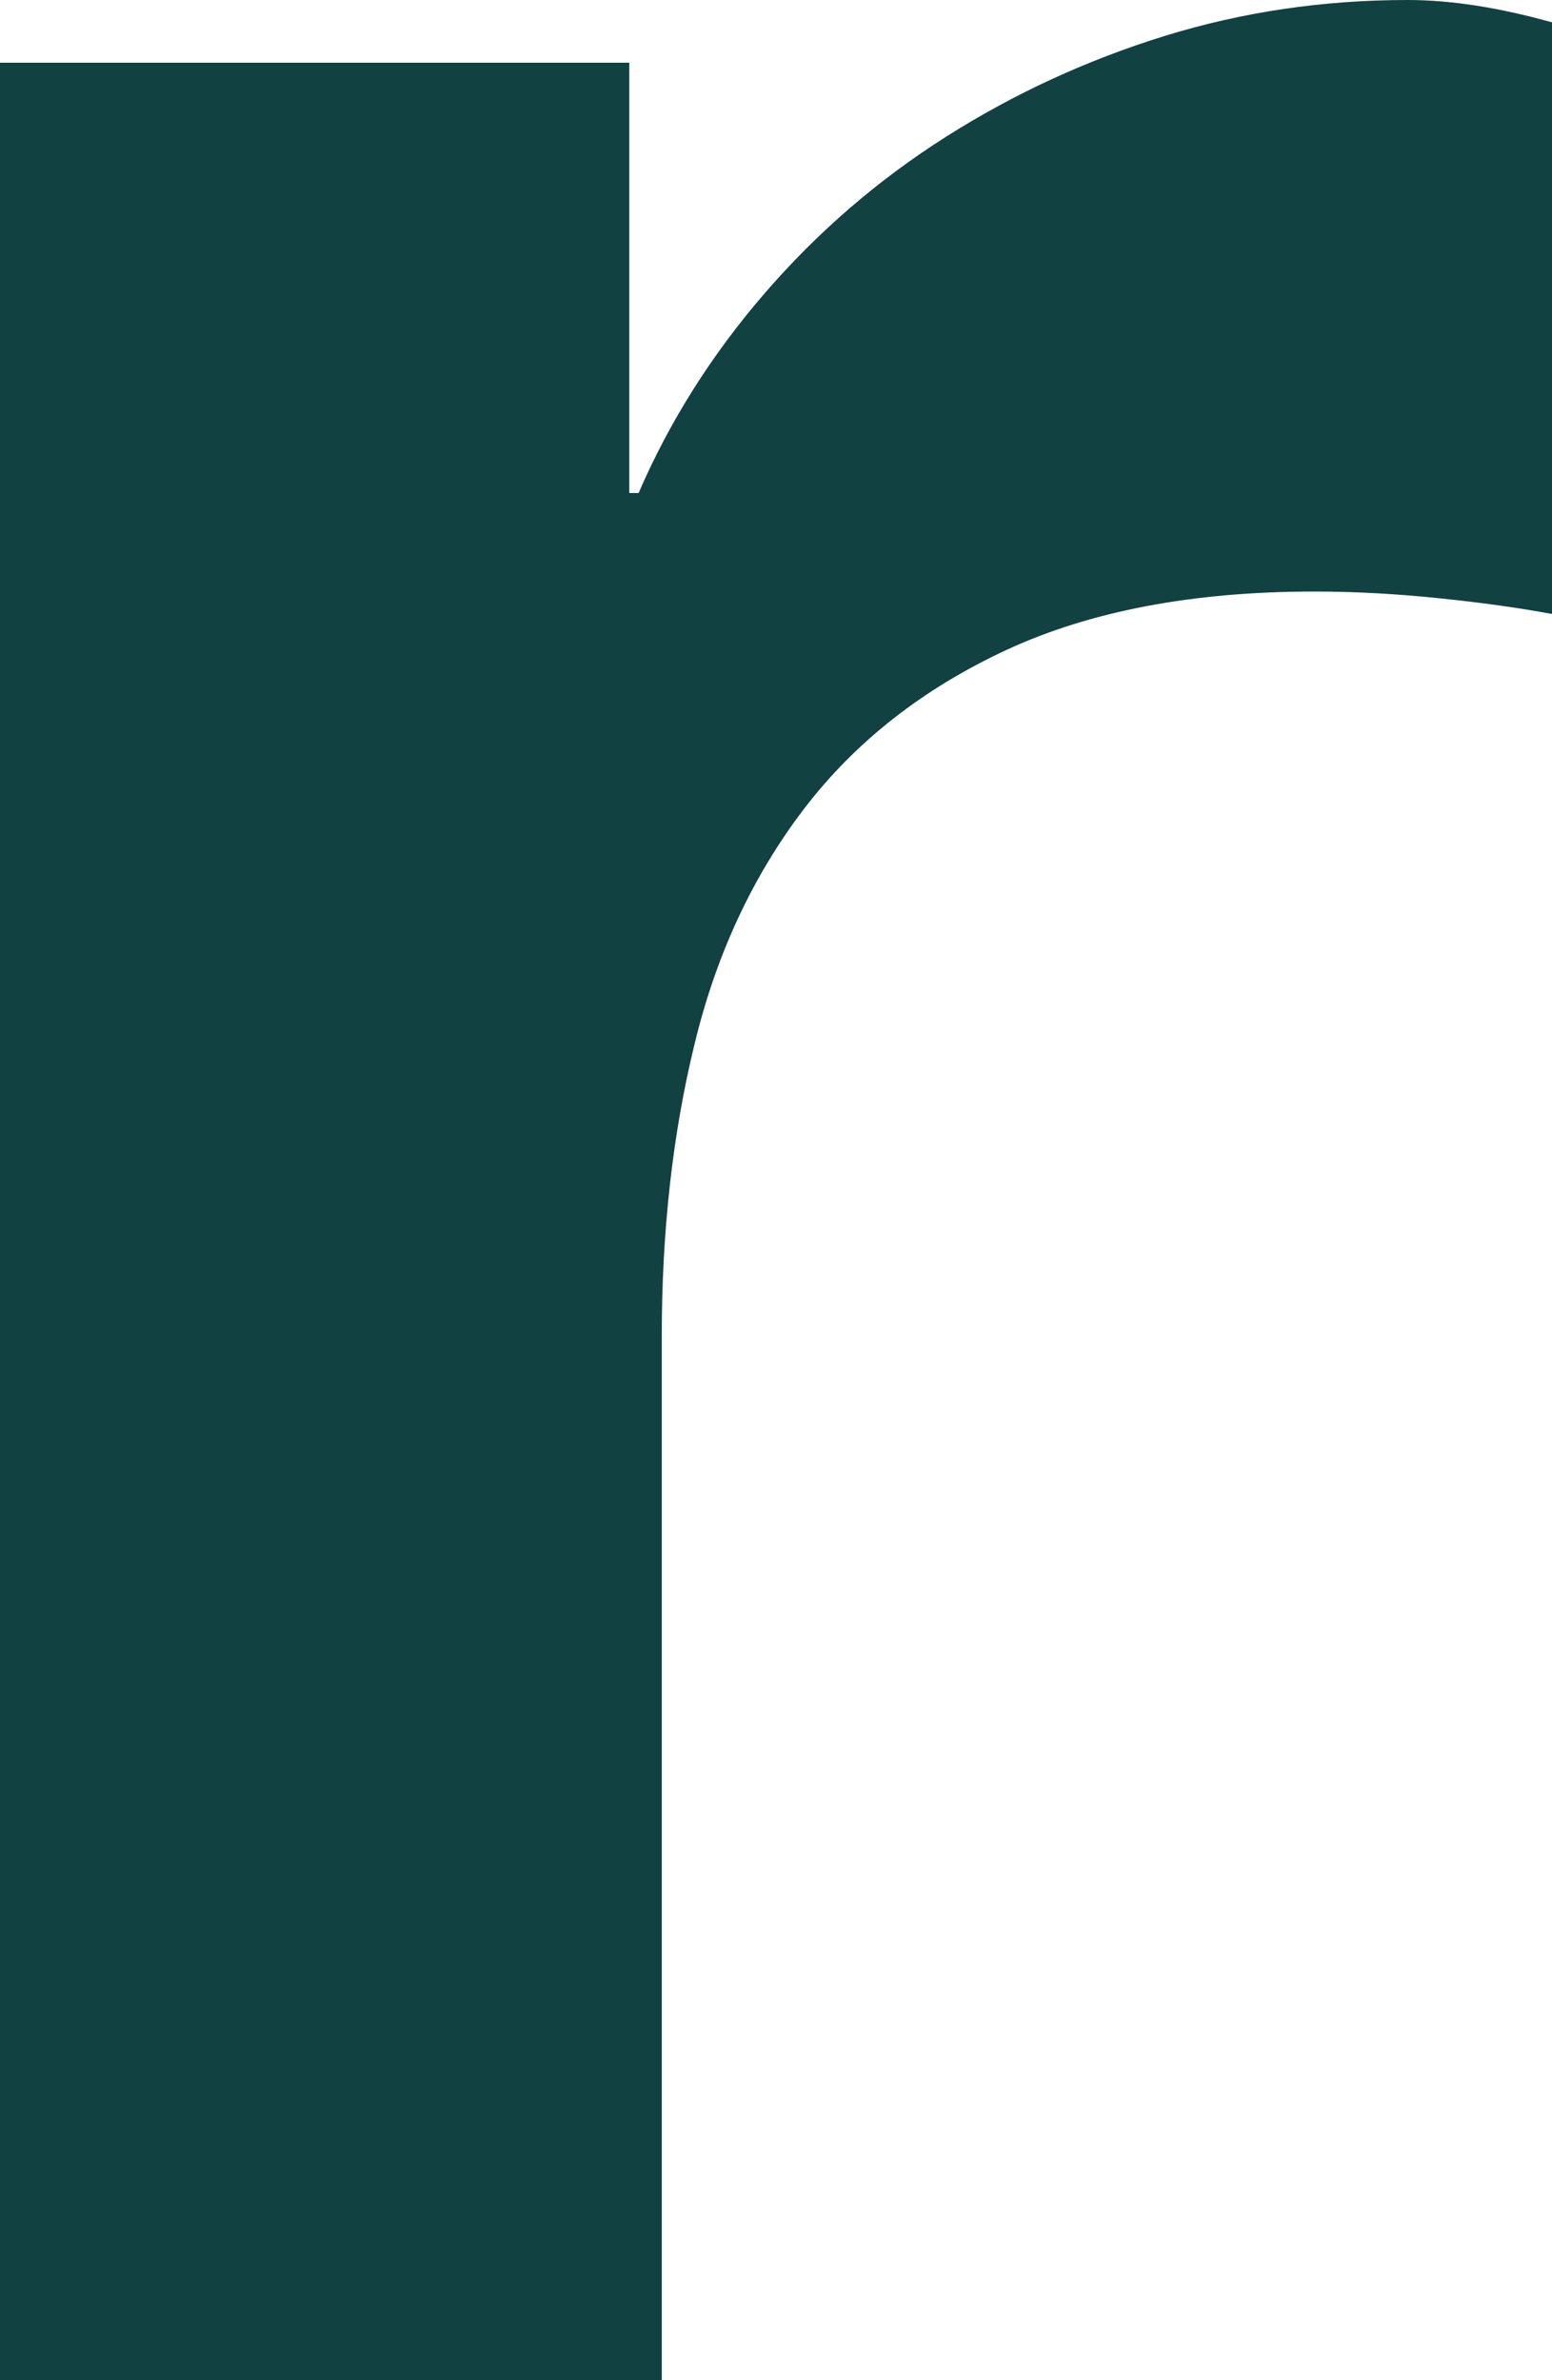 <svg width="15" height="23" viewBox="0 0 15 23" fill="none" xmlns="http://www.w3.org/2000/svg">
<path d="M6.082 0.606V4.764H6.172C6.472 4.07 6.878 3.428 7.388 2.837C7.898 2.246 8.484 1.739 9.144 1.321C9.805 0.902 10.511 0.578 11.261 0.346C12.01 0.115 12.792 0 13.603 0C14.024 0 14.488 0.073 15 0.216V5.933C14.699 5.877 14.34 5.825 13.919 5.782C13.498 5.738 13.093 5.716 12.703 5.716C11.533 5.716 10.541 5.904 9.73 6.279C8.92 6.655 8.267 7.167 7.77 7.817C7.275 8.466 6.921 9.224 6.712 10.092C6.501 10.957 6.396 11.896 6.396 12.906V23H0V0.606H6.08H6.082Z" fill="#114141"/>
</svg>
